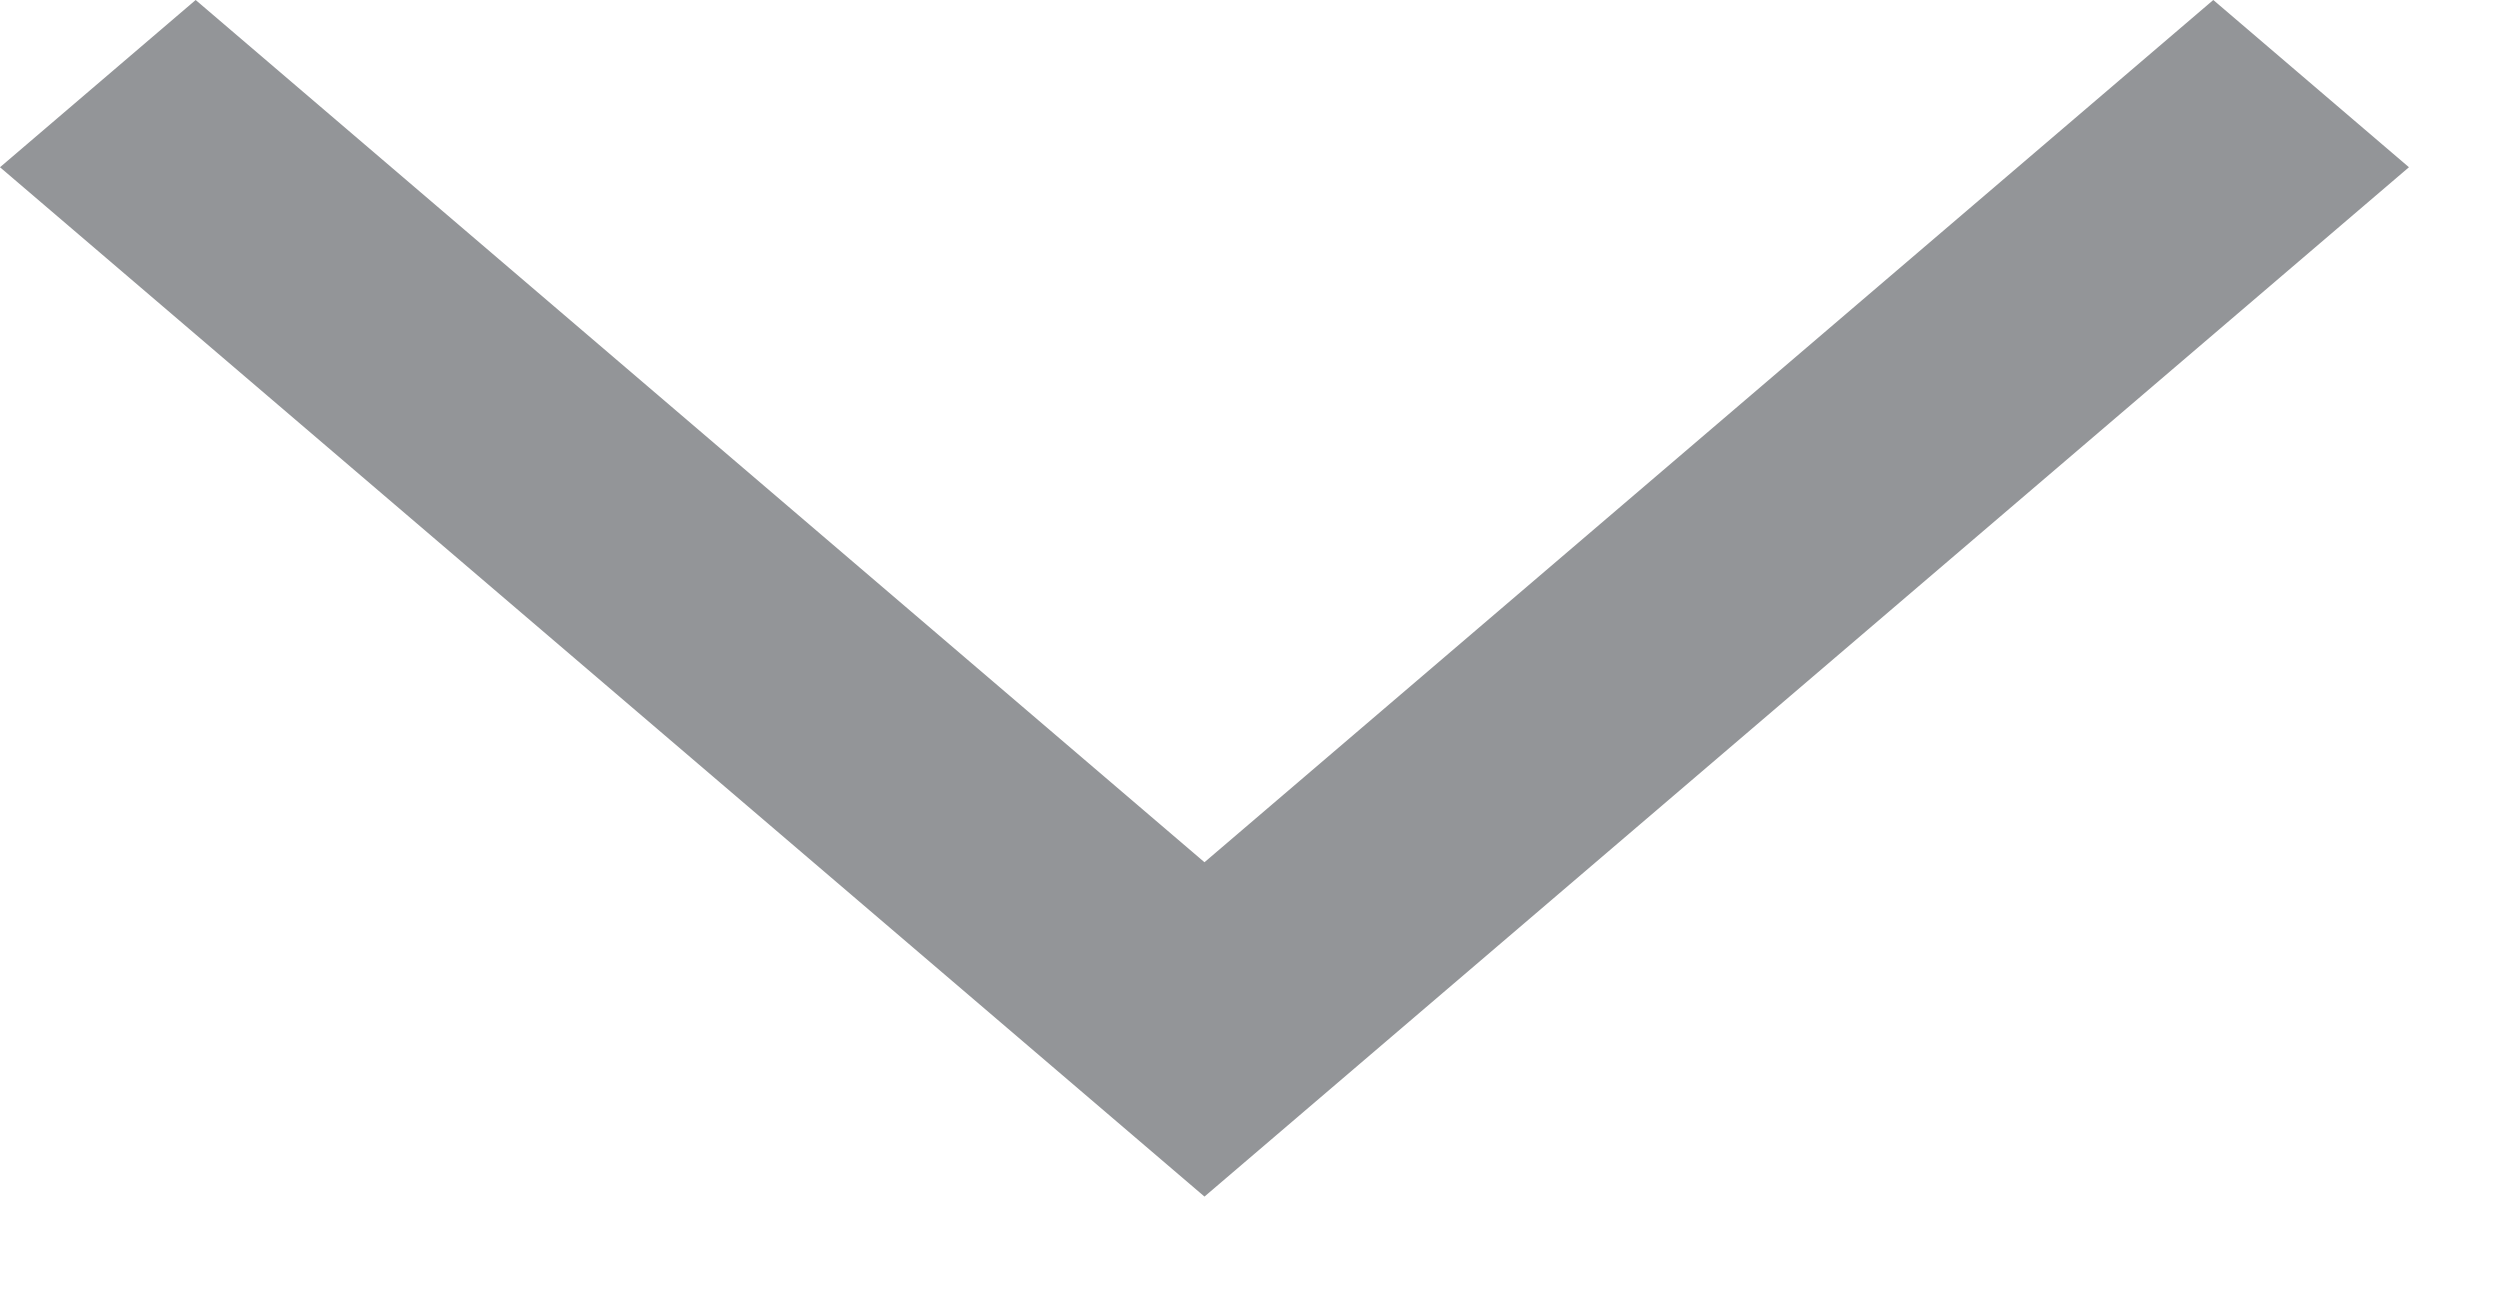 <svg width="19" height="10" viewBox="0 0 19 10" fill="none" xmlns="http://www.w3.org/2000/svg">
<path fill-rule="evenodd" clip-rule="evenodd" d="M9.154 6.553L16.821 1.90735e-06L18.308 1.271L9.154 9.094L1.90735e-06 1.271L1.487 1.90735e-06L9.154 6.553Z" fill="#939598"/>
</svg>
